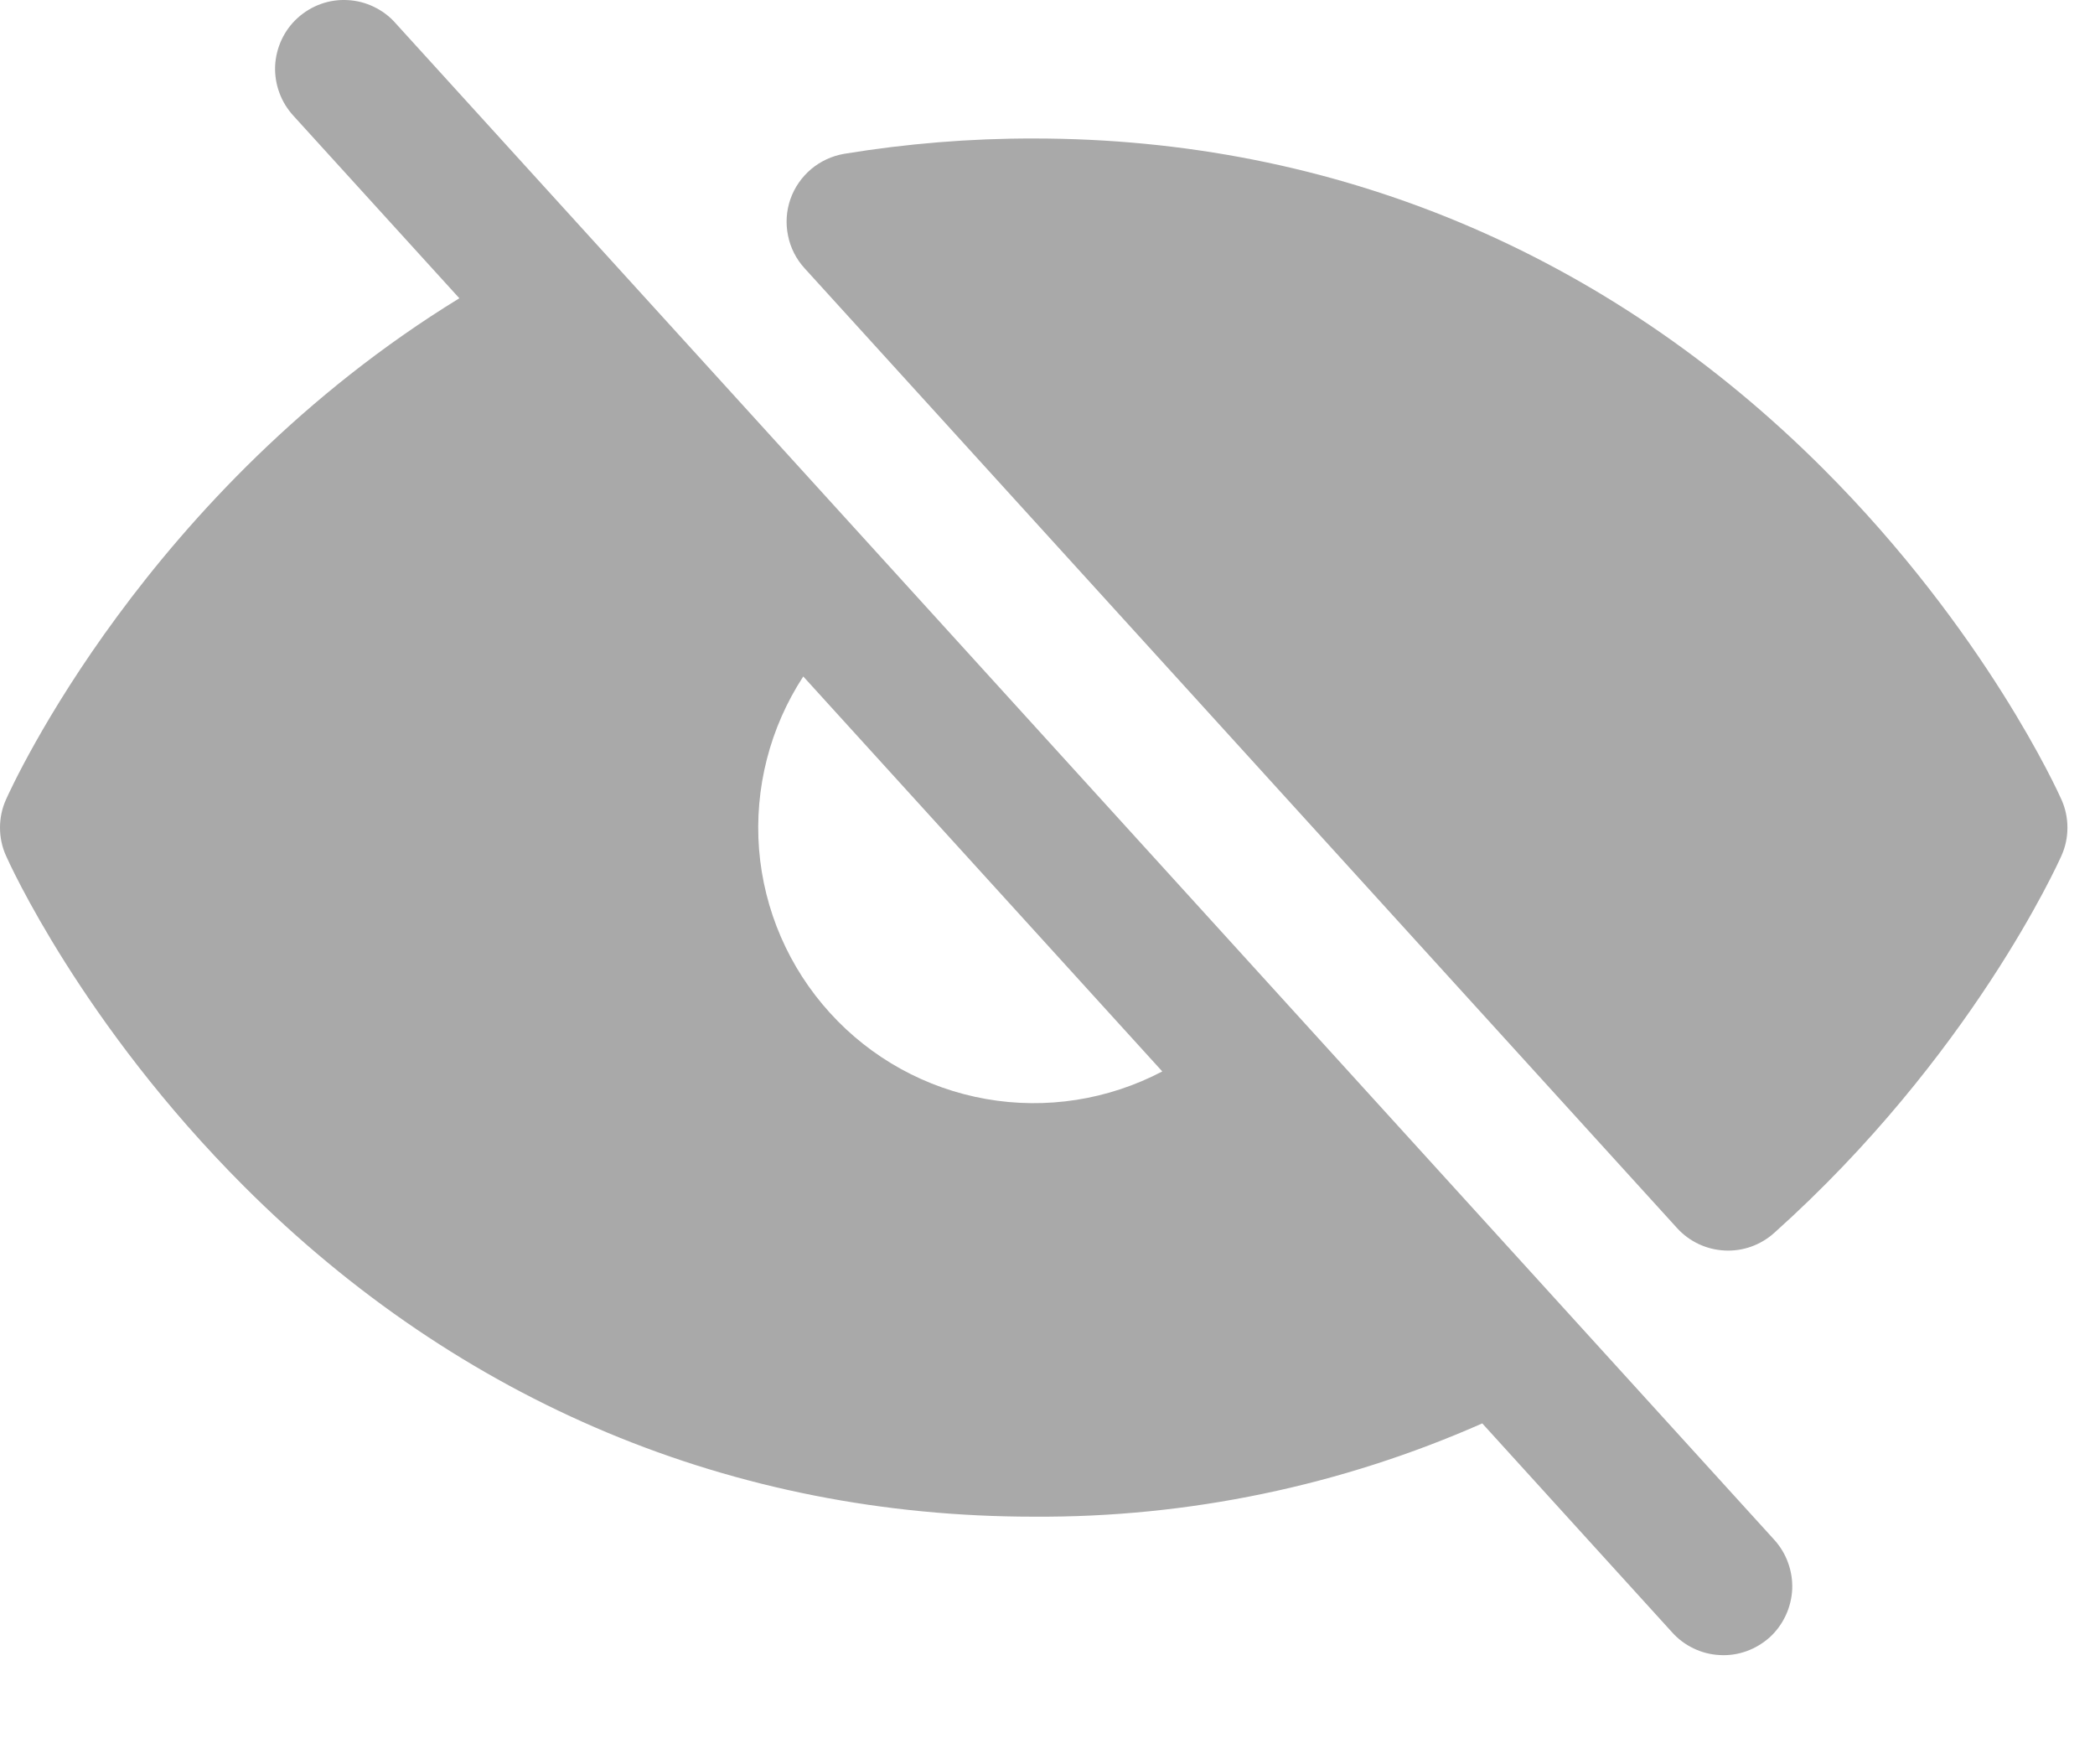 <svg width="19" height="16" viewBox="0 0 19 16" fill="none" xmlns="http://www.w3.org/2000/svg">
<path d="M3.587 0.21C3.533 0.148 3.466 0.098 3.391 0.062C3.317 0.026 3.236 0.005 3.154 0.001C3.071 -0.004 2.988 0.008 2.91 0.036C2.832 0.064 2.761 0.107 2.7 0.162C2.638 0.218 2.589 0.285 2.554 0.36C2.519 0.435 2.499 0.516 2.495 0.599C2.492 0.682 2.505 0.764 2.534 0.842C2.562 0.919 2.606 0.99 2.662 1.051L4.166 2.705C1.328 4.446 0.108 7.131 0.054 7.252C0.018 7.332 0 7.419 0 7.506C0 7.594 0.018 7.68 0.054 7.76C0.081 7.822 0.743 9.289 2.214 10.76C4.174 12.72 6.65 13.755 9.375 13.755C10.775 13.764 12.162 13.475 13.443 12.909L15.162 14.801C15.217 14.863 15.283 14.913 15.358 14.949C15.432 14.985 15.513 15.006 15.596 15.01C15.678 15.015 15.761 15.003 15.839 14.975C15.917 14.947 15.988 14.904 16.05 14.849C16.111 14.793 16.16 14.726 16.195 14.651C16.23 14.576 16.25 14.495 16.254 14.412C16.257 14.329 16.244 14.247 16.215 14.169C16.187 14.092 16.143 14.021 16.087 13.96L3.587 0.21ZM10.541 9.717C10.05 9.975 9.488 10.063 8.943 9.967C8.397 9.871 7.899 9.596 7.527 9.186C7.154 8.776 6.928 8.254 6.884 7.702C6.841 7.15 6.982 6.599 7.285 6.135L10.541 9.717ZM18.696 7.76C18.663 7.834 17.872 9.586 16.09 11.182C15.967 11.292 15.806 11.35 15.641 11.341C15.476 11.333 15.321 11.26 15.21 11.138L7.297 2.433C7.221 2.35 7.169 2.248 7.147 2.138C7.124 2.028 7.131 1.914 7.168 1.807C7.205 1.701 7.27 1.607 7.356 1.534C7.442 1.462 7.545 1.414 7.656 1.395C8.224 1.302 8.799 1.255 9.375 1.256C12.1 1.256 14.576 2.291 16.536 4.252C18.007 5.723 18.669 7.191 18.696 7.252C18.732 7.332 18.75 7.419 18.75 7.506C18.75 7.594 18.732 7.68 18.696 7.76Z" fill="#A9A9A9"/>
</svg>
